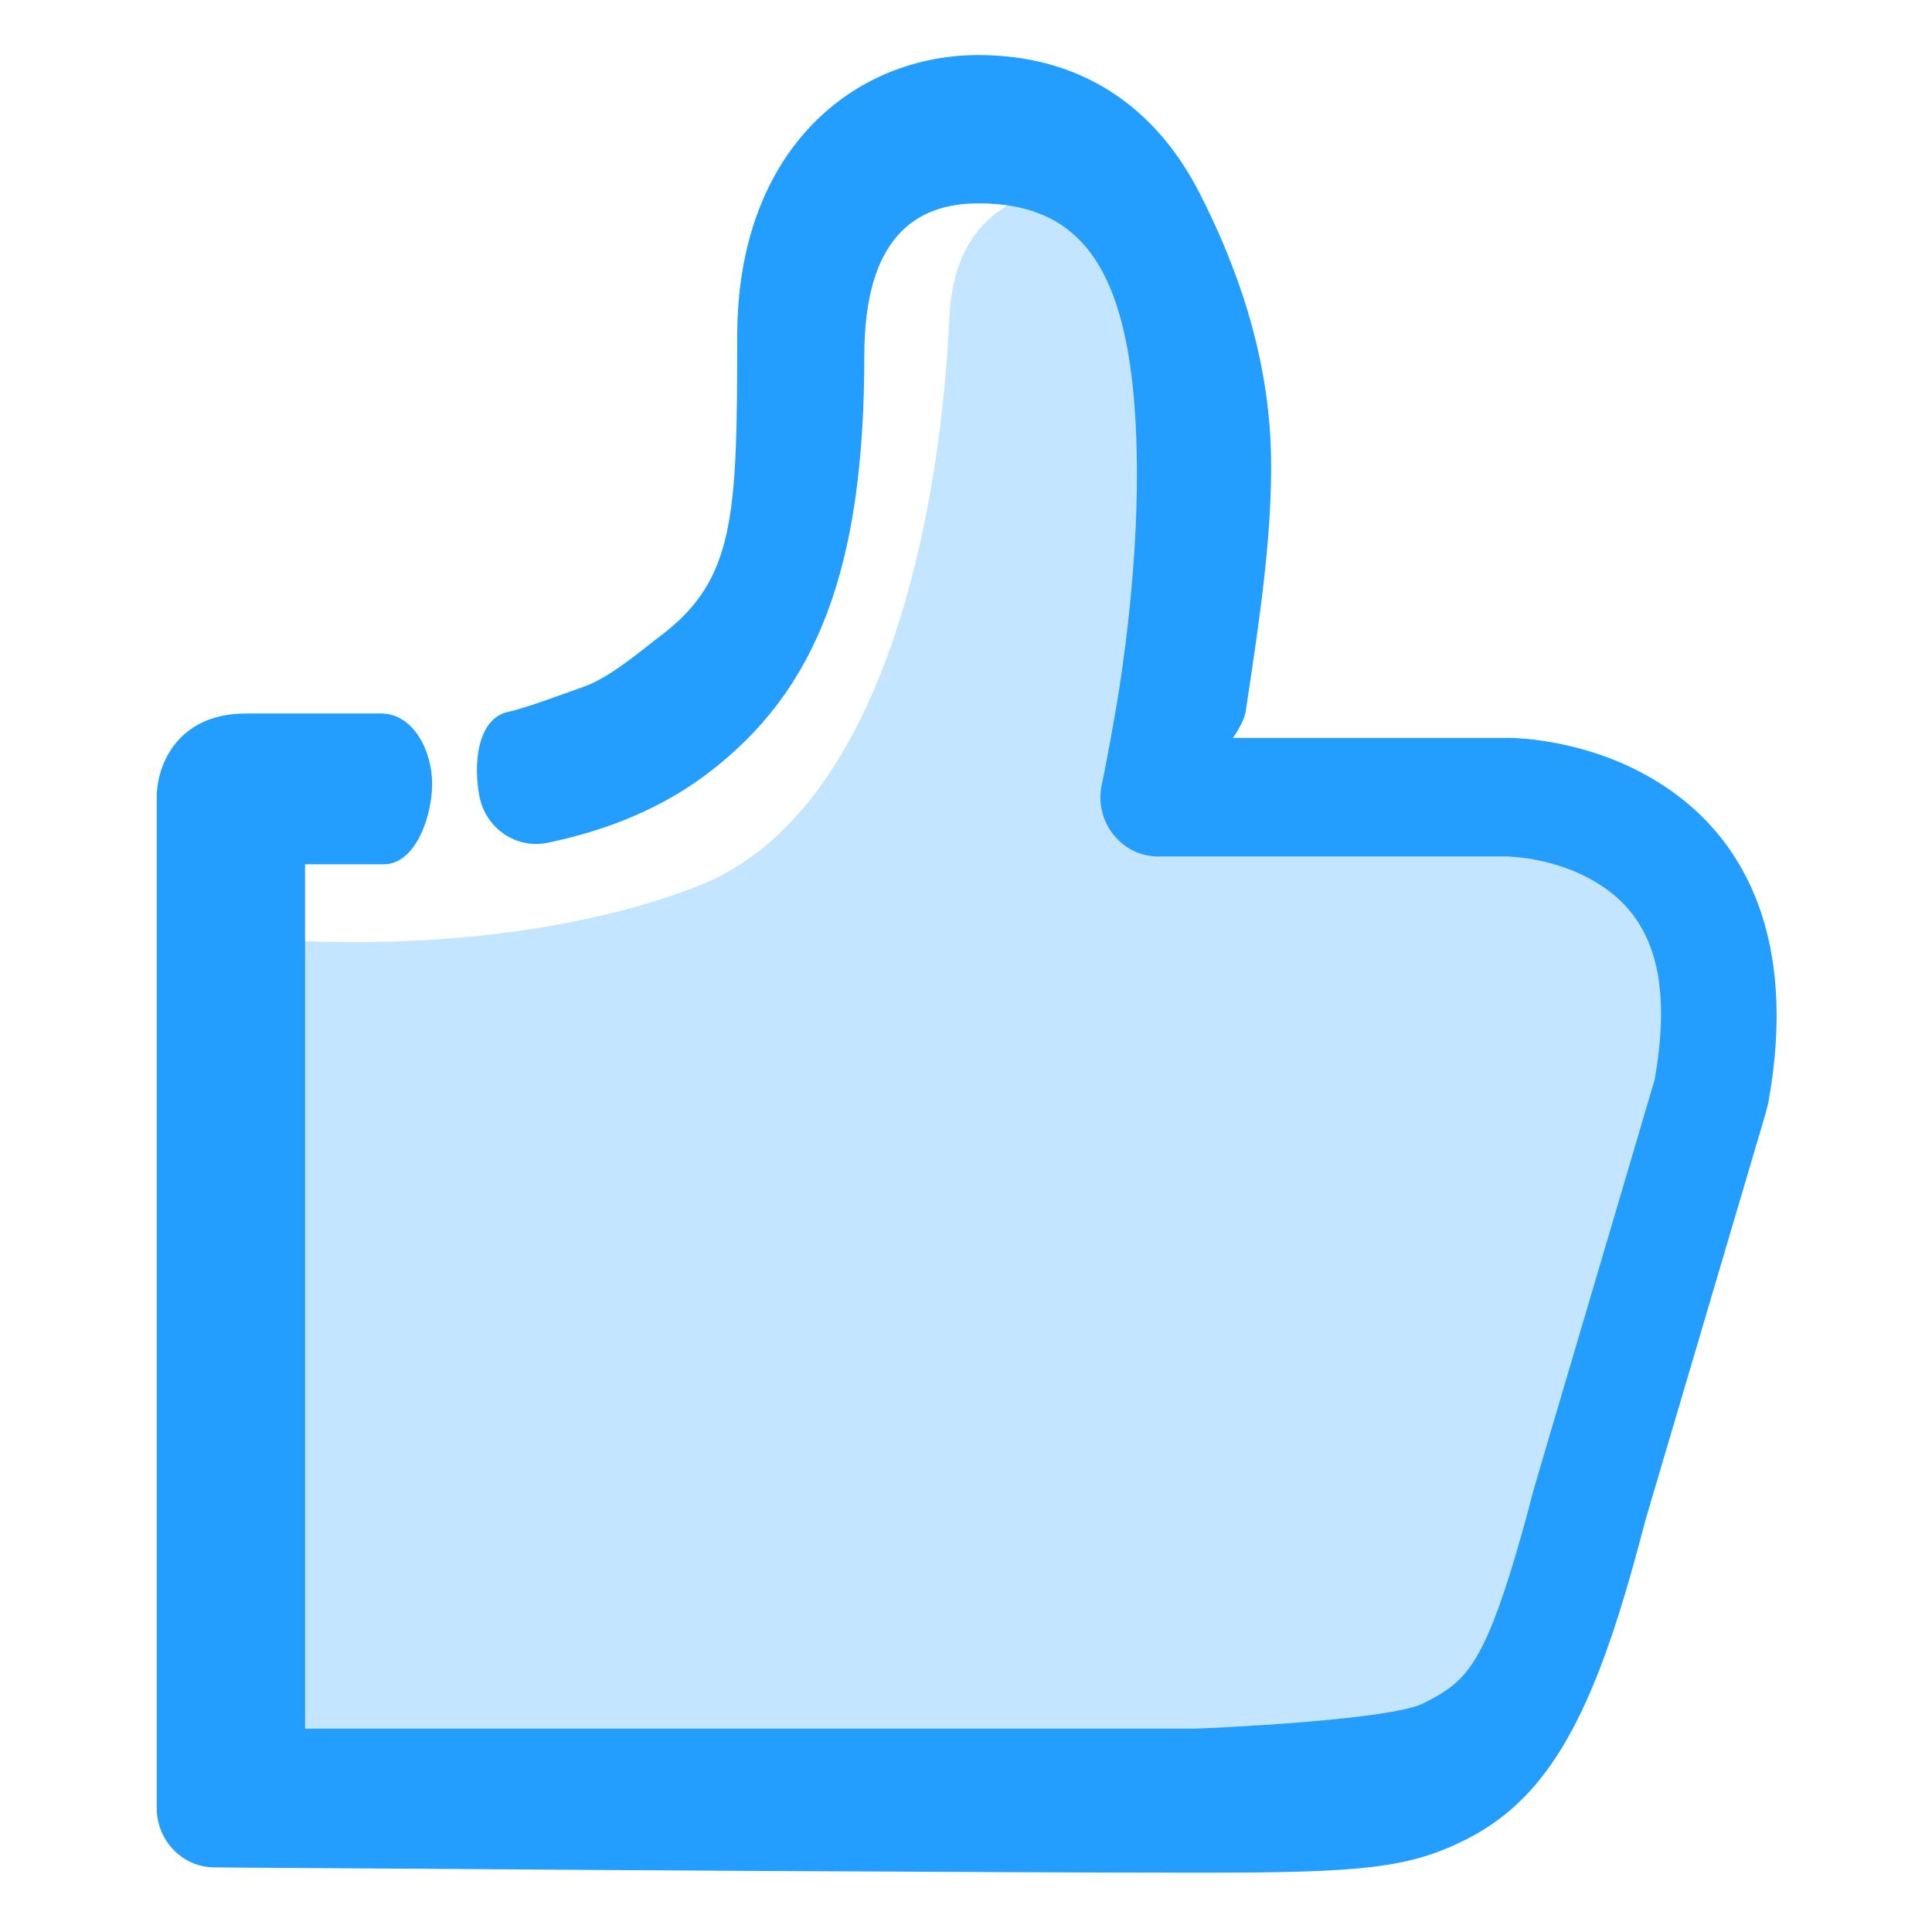 <svg xmlns="http://www.w3.org/2000/svg" width="38" height="38" viewBox="0 0 38 38">
  <g fill="none" fill-rule="evenodd" transform="translate(3.083 1.083)">
    <path fill="#C4E5FF" d="M20.212,2.809 C20.212,2.809 15.76,1.409 15.59,5.165 C15.421,8.921 14.345,14.912 10.626,16.352 C6.908,17.791 2.451,17.4 2.451,17.4 L2.451,34.473 L22.522,34.473 C22.522,34.473 26.273,34.553 27.155,31.468 C28.036,28.383 30.636,19.085 30.636,19.085 C30.636,19.085 30.471,14.825 27.376,14.693 C24.281,14.561 20.212,14.776 20.212,14.776 L20.212,2.809 Z"/>
    <path fill="#239EFE" fill-rule="nonzero" d="M28.138,16.175 C27.797,15.997 27.419,15.879 27.04,15.813 C26.817,15.775 26.583,15.763 26.583,15.763 L24.16,15.763 L23.141,15.763 L20.775,15.763 L19.699,15.763 C18.965,15.763 18.423,15.061 18.592,14.33 C18.596,14.311 18.605,14.269 18.618,14.207 C18.642,14.098 18.858,12.953 18.933,12.452 C19.169,10.898 19.3,9.34 19.276,7.901 C19.215,4.259 18.232,2.917 16.161,2.917 C14.925,2.917 13.917,3.594 13.917,5.917 C13.917,10.115 12.978,12.508 10.835,14.13 C10.269,14.559 9.628,14.898 8.91,15.154 C8.526,15.29 8.12,15.403 7.691,15.493 C7.076,15.623 6.474,15.216 6.348,14.586 C6.222,13.955 6.301,13.046 6.917,12.917 C7.25,12.847 8.13,12.519 8.417,12.417 C8.924,12.236 9.541,11.701 9.917,11.417 C11.374,10.313 11.417,9.062 11.417,5.53 C11.417,1.838 13.735,2.46796698e-14 16.161,0 C18.152,-1.98472869e-14 19.631,0.988 20.516,2.724 C21.201,4.068 21.882,5.848 21.917,7.901 C21.943,9.49 21.67,11.242 21.417,12.917 C21.384,13.13 21.167,13.431 21.167,13.431 C21.167,13.431 21.987,13.431 23.141,13.431 L24.16,13.431 C26.032,13.431 25.774,13.431 25.96,13.431 L26.583,13.431 C26.772,13.431 27.061,13.452 27.42,13.514 C28.011,13.617 28.604,13.802 29.168,14.095 C31.252,15.179 32.288,17.367 31.696,20.616 C31.643,20.824 31.643,20.824 31.564,21.088 C31.452,21.468 31.452,21.468 31.293,22.005 C31.087,22.701 30.807,23.65 30.471,24.788 C30.21,25.674 30.023,26.306 29.649,27.571 C29.358,28.556 29.351,28.582 29.281,28.816 C29.106,29.492 28.94,30.08 28.777,30.602 C28.006,33.057 27.166,34.376 25.774,35.086 C24.633,35.668 23.692,35.75 20.545,35.75 C20.486,35.75 20.486,35.75 20.426,35.75 C18.636,35.75 15.594,35.737 11.652,35.715 C10.76,35.71 9.833,35.704 8.88,35.698 C7.047,35.687 5.201,35.675 3.433,35.662 C2.815,35.658 2.251,35.654 1.752,35.651 C1.474,35.649 1.474,35.649 1.291,35.647 C1.158,35.646 1.158,35.646 1.13,35.646 C0.505,35.642 0,35.121 0,34.48 L0,14.597 C0,13.953 0.417,12.951 1.752,12.951 L4.417,12.951 C5.045,12.951 5.417,13.686 5.417,14.33 C5.417,14.973 5.091,15.917 4.463,15.917 L2.917,15.917 L2.917,32.917 L20.426,32.917 C20.486,32.917 24.231,32.766 24.917,32.417 C25.638,32.049 26.009,31.802 26.61,29.888 C26.762,29.403 26.919,28.847 27.087,28.199 C27.172,27.907 27.172,27.907 27.471,26.895 C27.845,25.631 28.031,24.998 28.293,24.113 C28.629,22.974 28.909,22.026 29.115,21.33 C29.273,20.793 29.273,20.793 29.385,20.413 C29.431,20.259 29.431,20.259 29.461,20.156 C29.856,17.929 29.304,16.781 28.138,16.175 Z"/>
  </g>
</svg>
